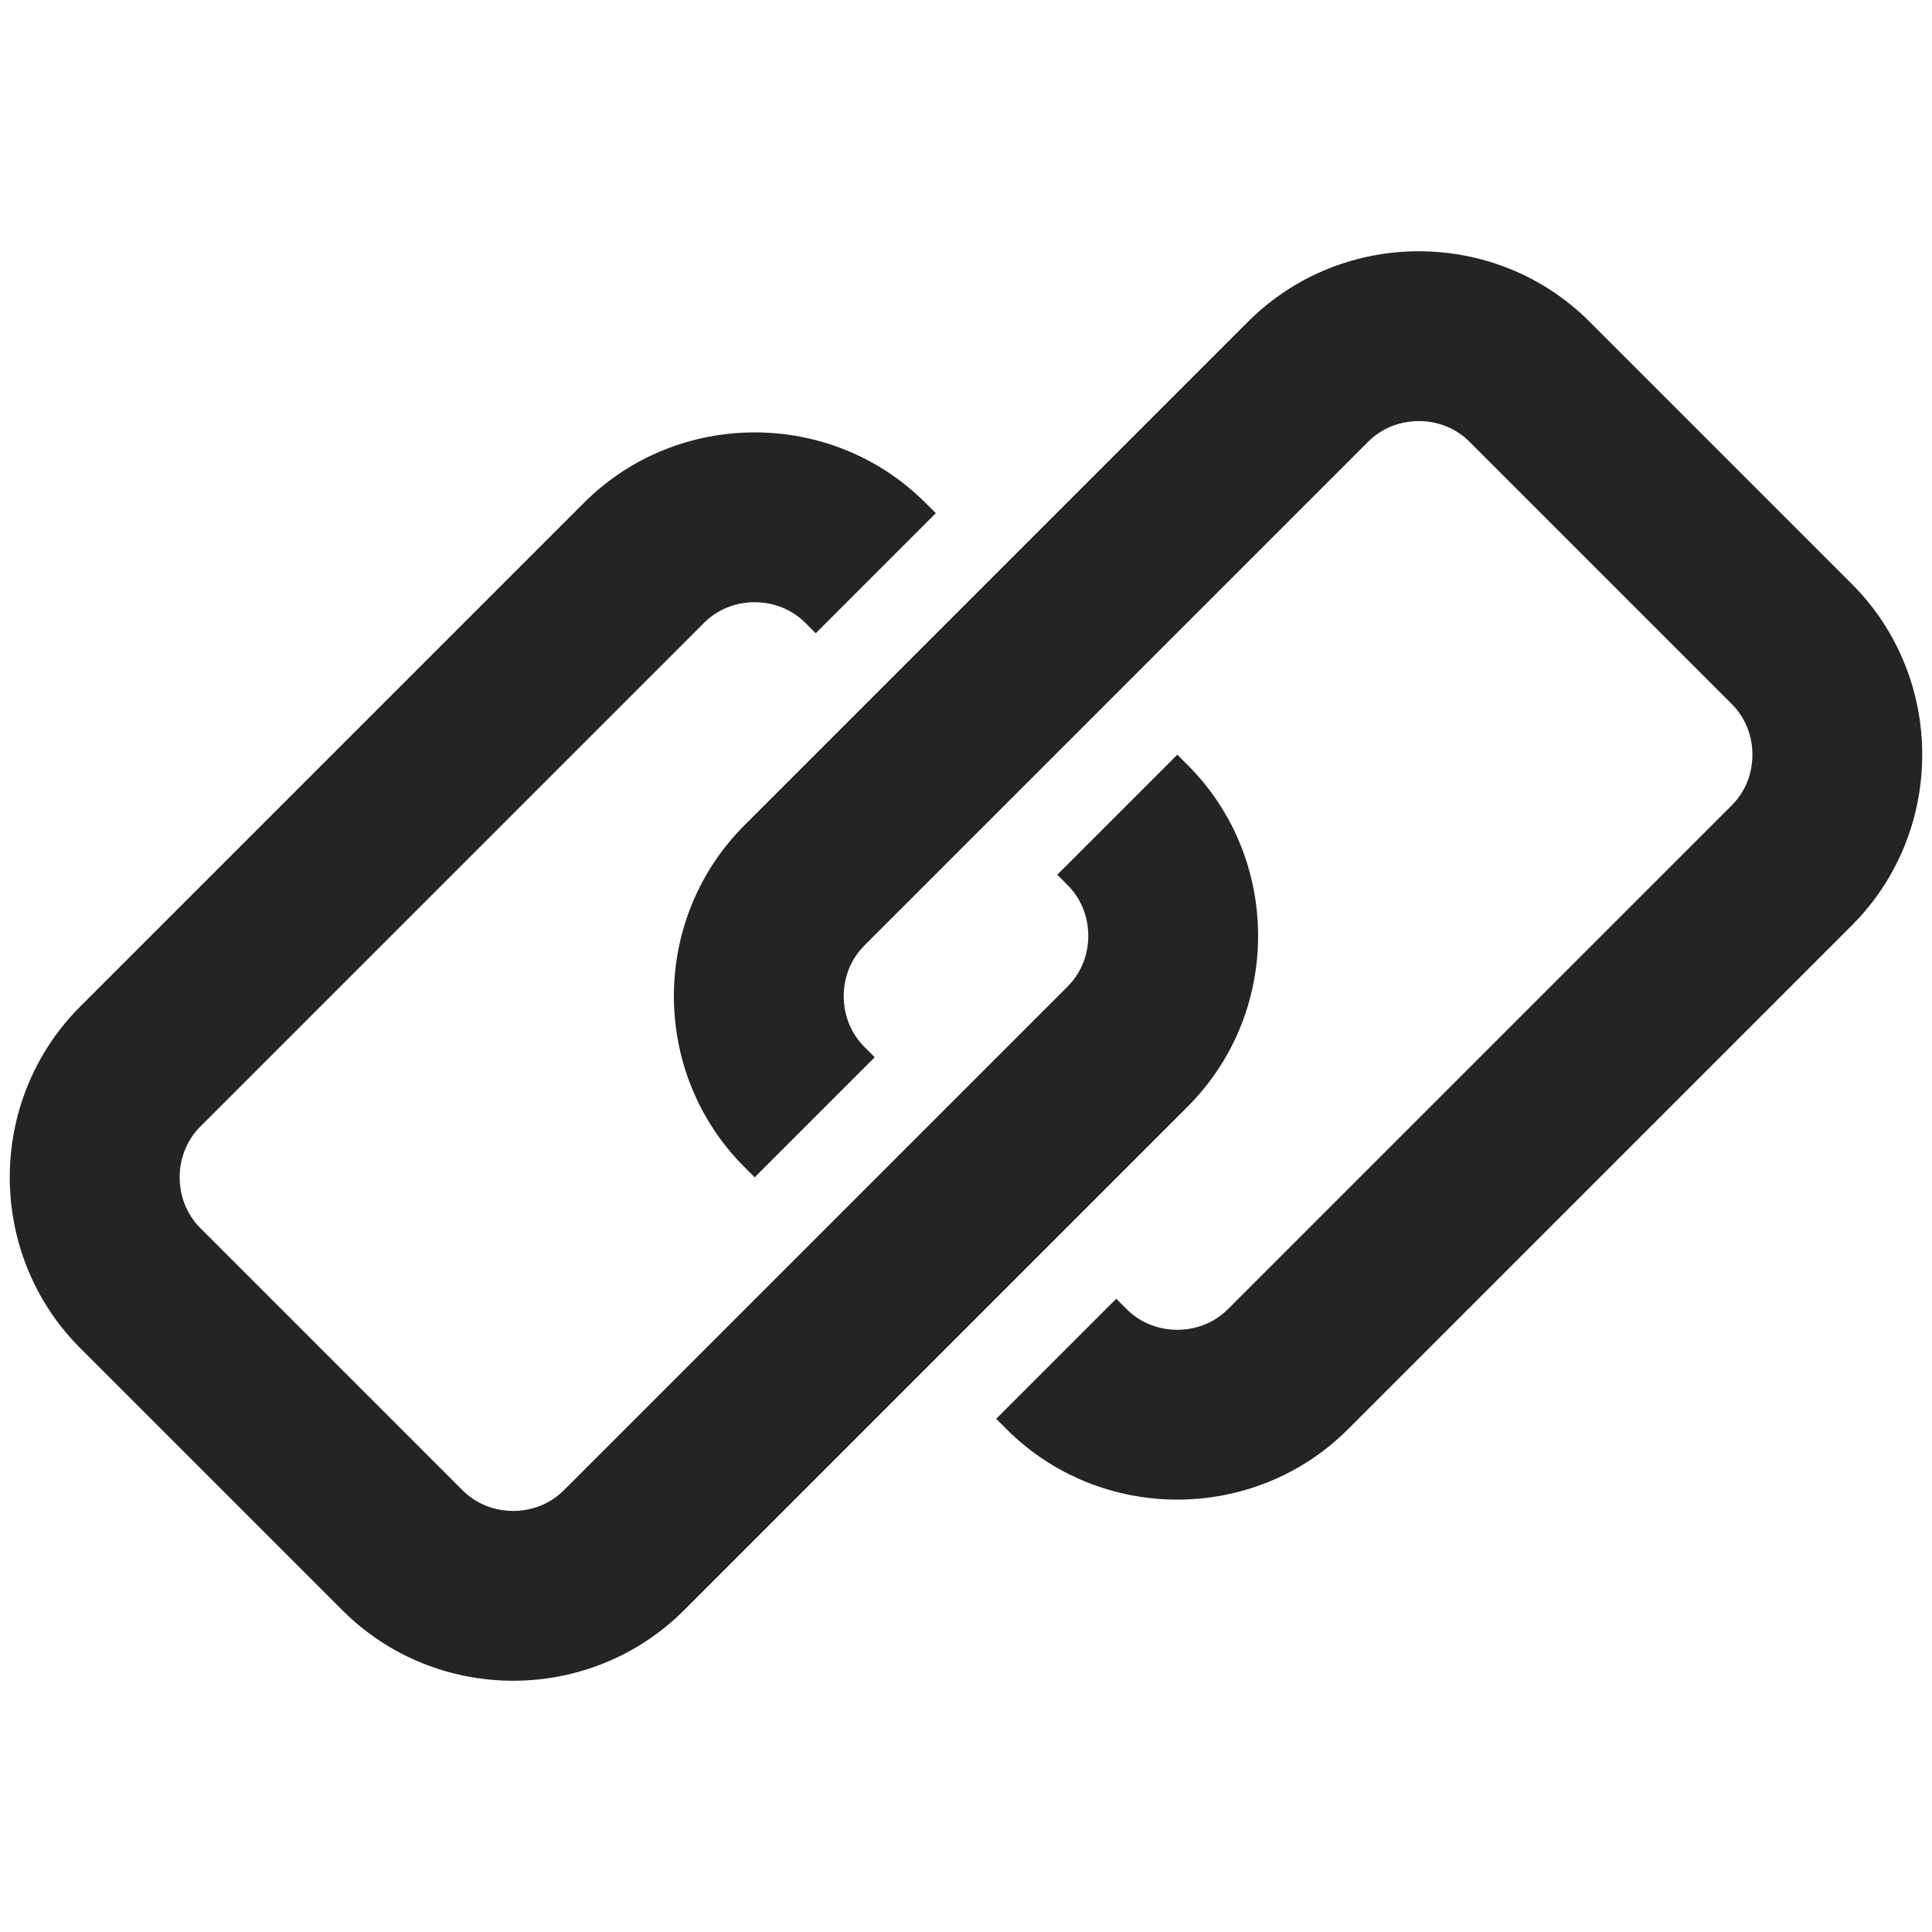 <?xml version="1.0" encoding="utf-8"?> <!-- Generator: IcoMoon.io --> <!DOCTYPE svg PUBLIC "-//W3C//DTD SVG 1.1//EN" "http://www.w3.org/Graphics/SVG/1.1/DTD/svg11.dtd"> <svg width="512" height="512" viewBox="0 0 512 512" xmlns="http://www.w3.org/2000/svg" xmlns:xlink="http://www.w3.org/1999/xlink" fill="#242424"><path d="M 490.745,154.745l-69.49-69.49C 408.81,72.809, 392.404,66.587, 376.00,66.587s-32.81,6.222-45.255,18.667l-133.49,133.49 c-24.891,24.89-24.891,65.62,0.00,90.509L 200.00,312.00l 31.819-31.82l-2.745-2.745c-4.774-4.774-5.487-10.467-5.487-13.435 c0.00-2.969, 0.713-8.661, 5.487-13.436l 133.49-133.49c 4.775-4.775, 10.468-5.488, 13.436-5.488s 8.66,0.713, 13.435,5.488l 69.491,69.491 c 4.774,4.774, 5.487,10.466, 5.487,13.435s-0.713,8.66-5.487,13.435l-133.491,133.49c-4.774,4.775-10.467,5.488-13.435,5.488 s-8.66-0.713-13.435-5.488l-2.745-2.746L 264.00,375.999l 2.745,2.746c 12.445,12.445, 28.851,18.668, 45.255,18.668 s 32.81-6.223, 45.255-18.668l 133.49-133.491C 515.636,220.364, 515.636,179.635, 490.745,154.745zM 314.745,202.745L 312.00,200.00l-31.82,31.82l 2.746,2.746c 4.774,4.774, 5.487,10.466, 5.487,13.435s-0.713,8.661-5.487,13.435 l-133.491,133.49c-4.774,4.775-10.467,5.488-13.435,5.488c-2.969,0.00-8.66-0.713-13.436-5.488l-69.489-69.49 c-7.283-7.282-7.283-19.587-0.001-26.87l 133.49-133.49c 4.775-4.774, 10.467-5.487, 13.436-5.487c 2.968,0.00, 8.66,0.713, 13.435,5.487 l 2.745,2.745L 248.00,136.00l-2.745-2.745c-12.445-12.445-28.851-18.667-45.255-18.667c-16.405,0.00-32.81,6.222-45.255,18.667 l-133.49,133.49c-24.891,24.891-24.891,65.62,0.00,90.511l 69.49,69.49c 12.445,12.445, 28.85,18.668, 45.255,18.668 c 16.404,0.00, 32.81-6.223, 45.255-18.668l 133.49-133.491C 339.636,268.364, 339.636,227.635, 314.745,202.745z" ></path></svg>